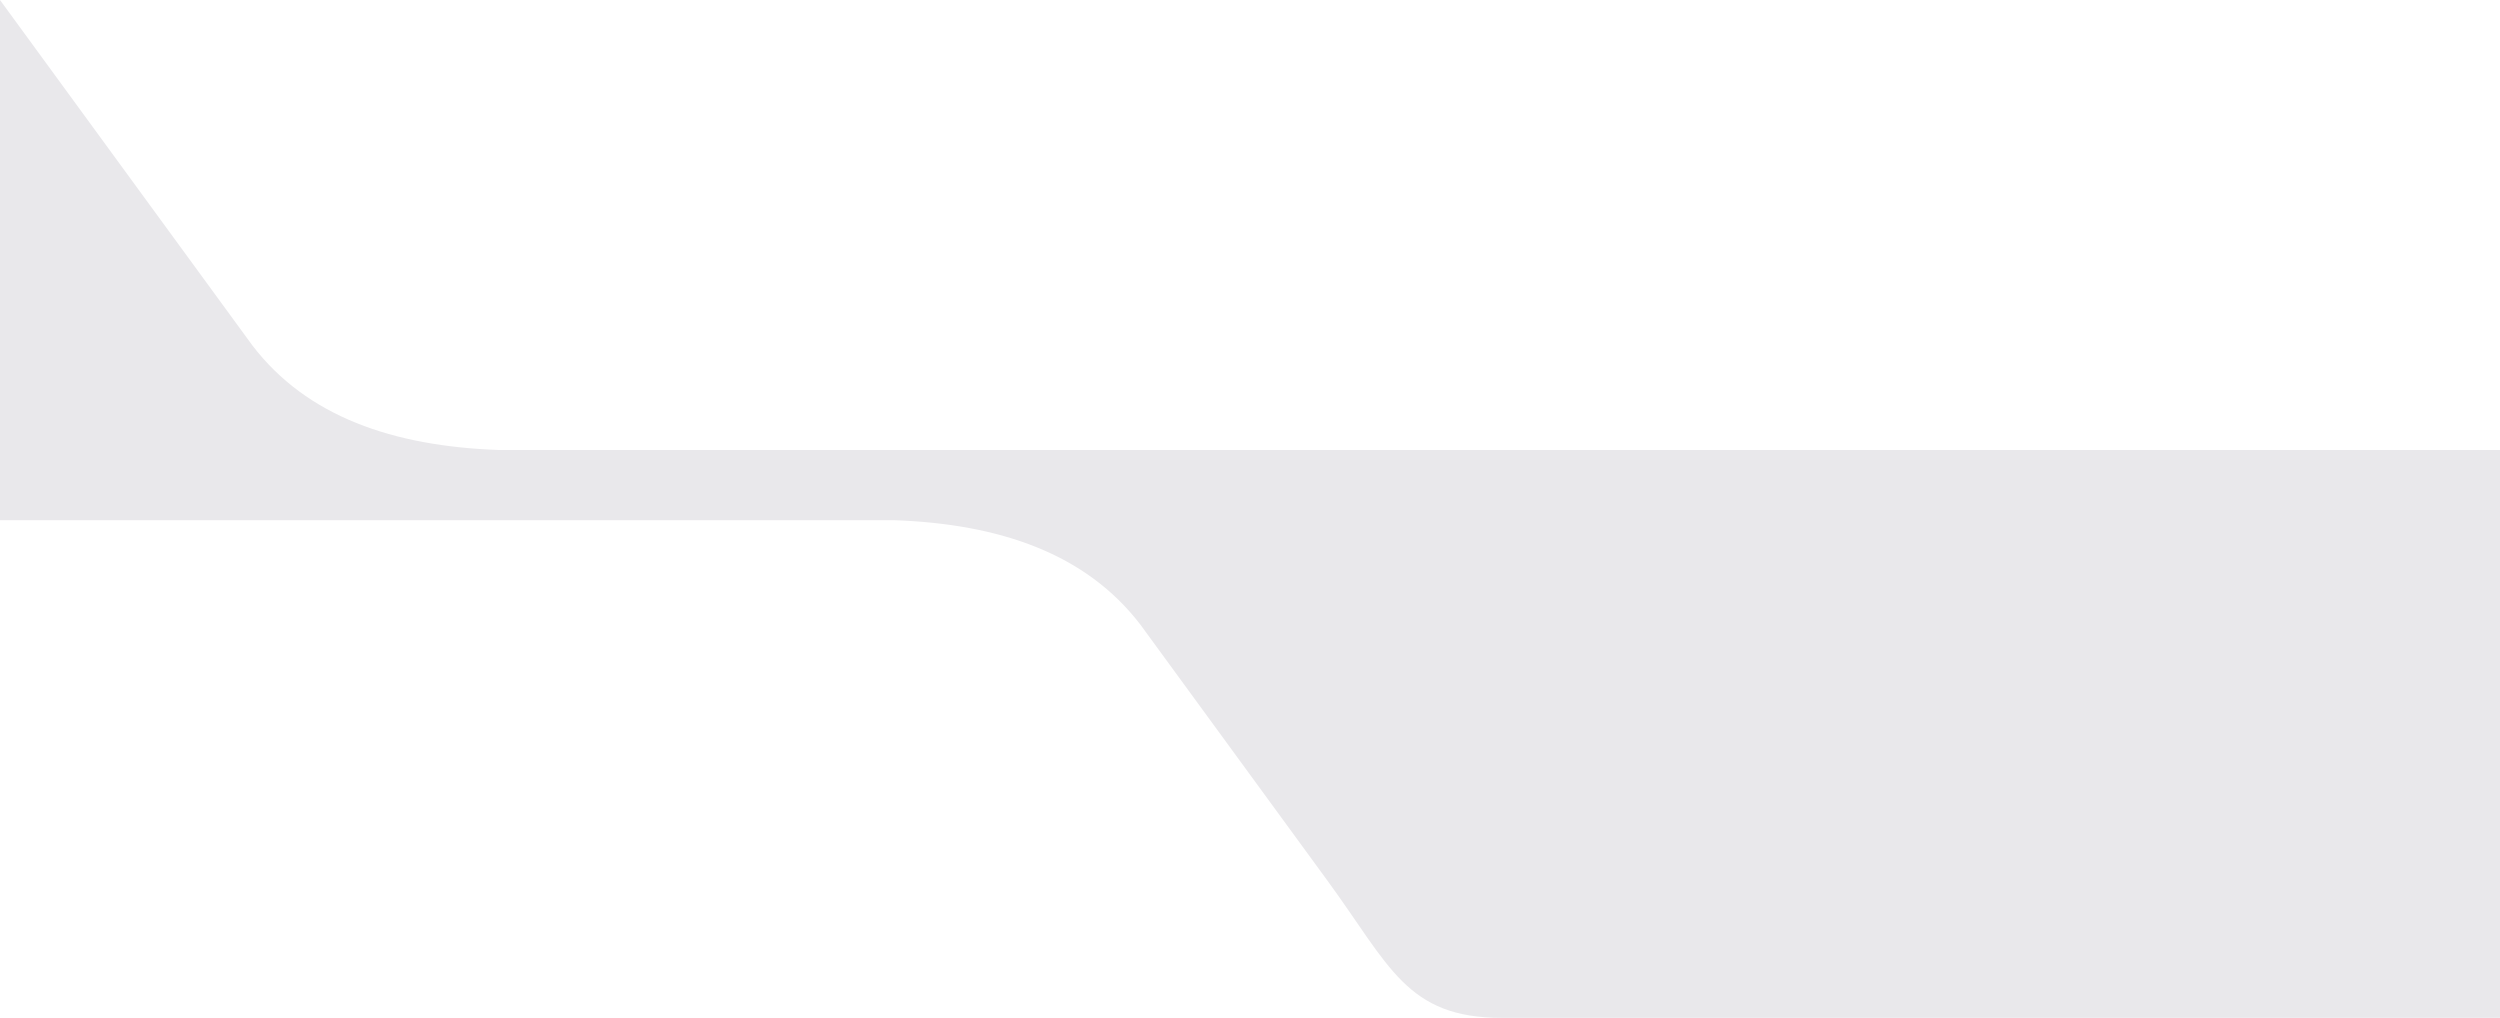 <svg xmlns="http://www.w3.org/2000/svg" viewBox="0 0 1400 570">
    <path d="M279.4,252c-59.3-2.1-107.6-18.7-138.1-58.6L0,0V291.3H500.6c59.3,2.1,107.6,18.7,138.1,58.6L743.4,493.2C778.2,540.8,787.6,570,841,570h559V252Z" fill="#E9E8EB"/>
</svg>

